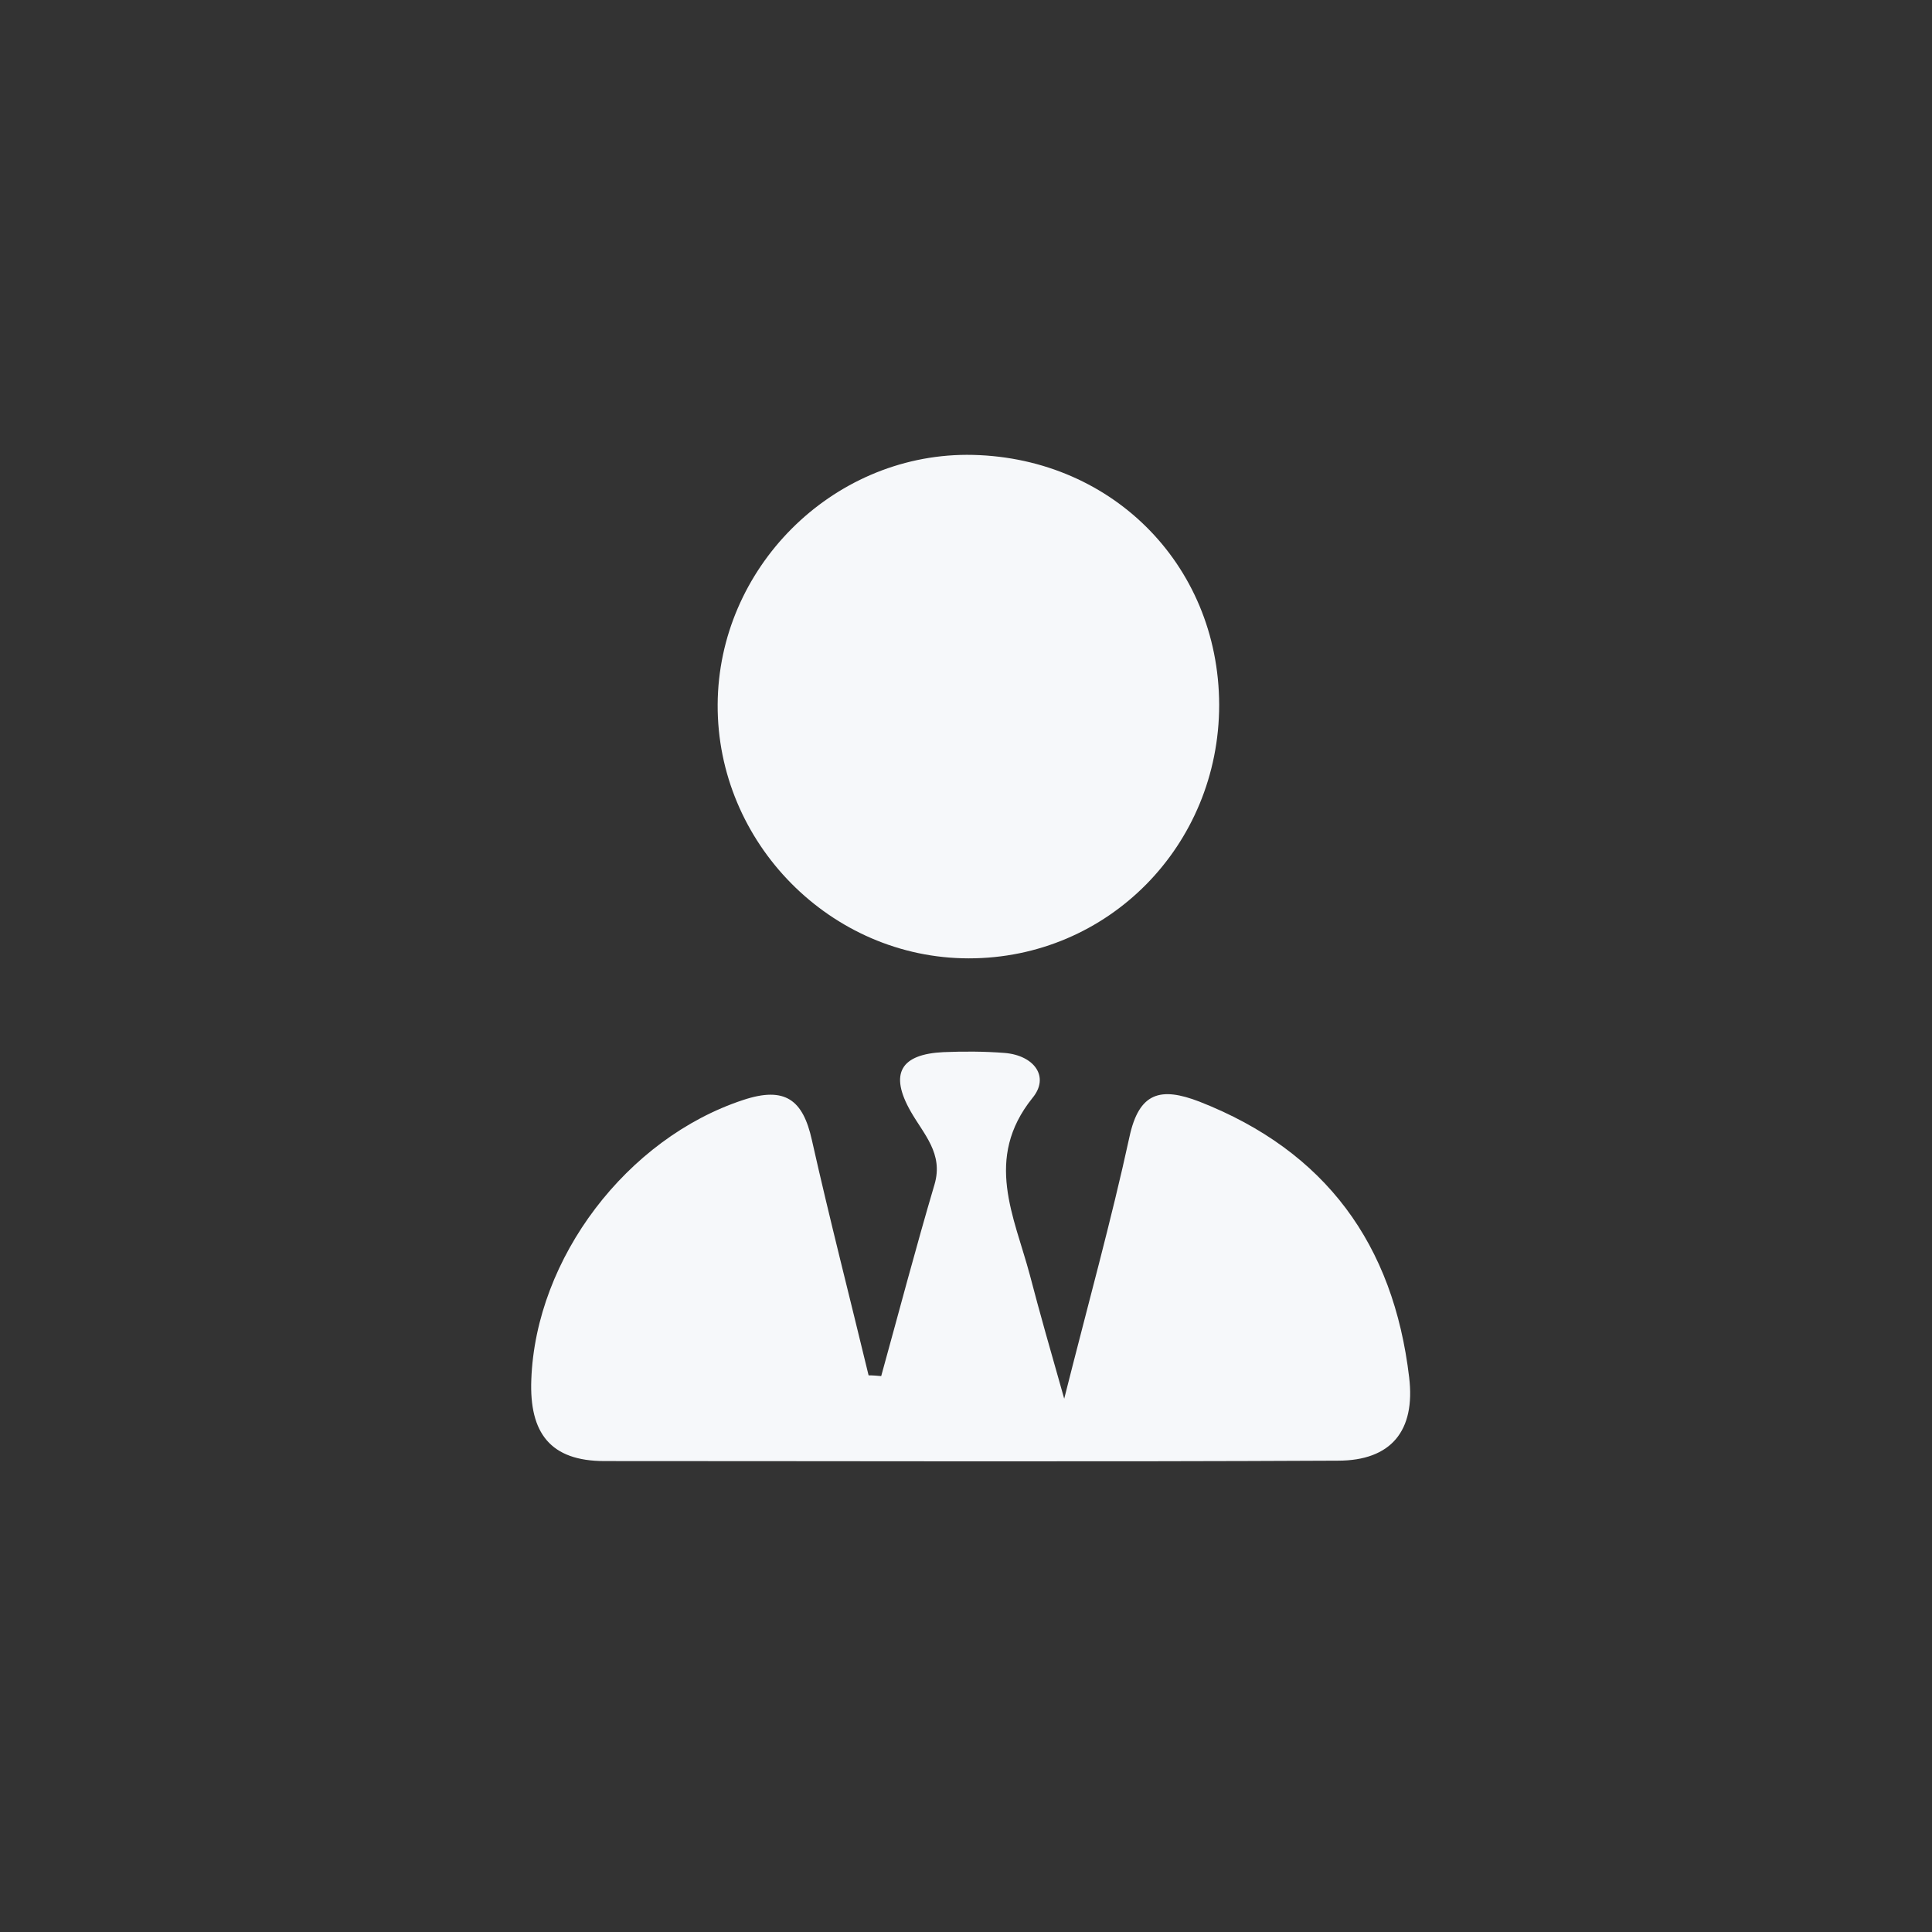 <?xml version="1.0" encoding="UTF-8"?>
<svg id="Calque_1" data-name="Calque 1" xmlns="http://www.w3.org/2000/svg" viewBox="0 0 48 48">
  <rect x="0" y="0" width="48" height="48" fill="#333333" stroke="none"/>
  <defs>
    <style>
      .cls-1 {
        fill: #f6f8fa;
        stroke-width: 0px;
      }
    </style>
  </defs>
  <path class="cls-1" d="m21.89,34.2c.44-1.59.86-3.19,1.33-4.78.22-.76-.27-1.24-.59-1.8-.55-.96-.24-1.43.81-1.48.5-.02,1.01-.02,1.52.02.73.06,1.13.59.69,1.12-1.21,1.51-.45,2.94-.06,4.41.24.92.5,1.83.85,3.06.6-2.38,1.17-4.43,1.62-6.5.24-1.12.78-1.25,1.74-.88,3.14,1.23,4.82,3.55,5.21,6.85.16,1.33-.45,2.07-1.77,2.07-6.07.03-12.15.01-18.22.01-1.35,0-1.87-.7-1.82-2.02.11-3.03,2.38-6,5.26-6.95,1.05-.35,1.49,0,1.71.99.44,1.96.94,3.9,1.41,5.85.11,0,.22.01.33.02Z"/>
  <path class="cls-1" d="m24.01,11.3c3.54,0,6.27,2.69,6.28,6.21,0,3.5-2.76,6.3-6.22,6.3-3.43,0-6.26-2.87-6.24-6.31.02-3.38,2.82-6.19,6.19-6.2Z"/>
</svg>